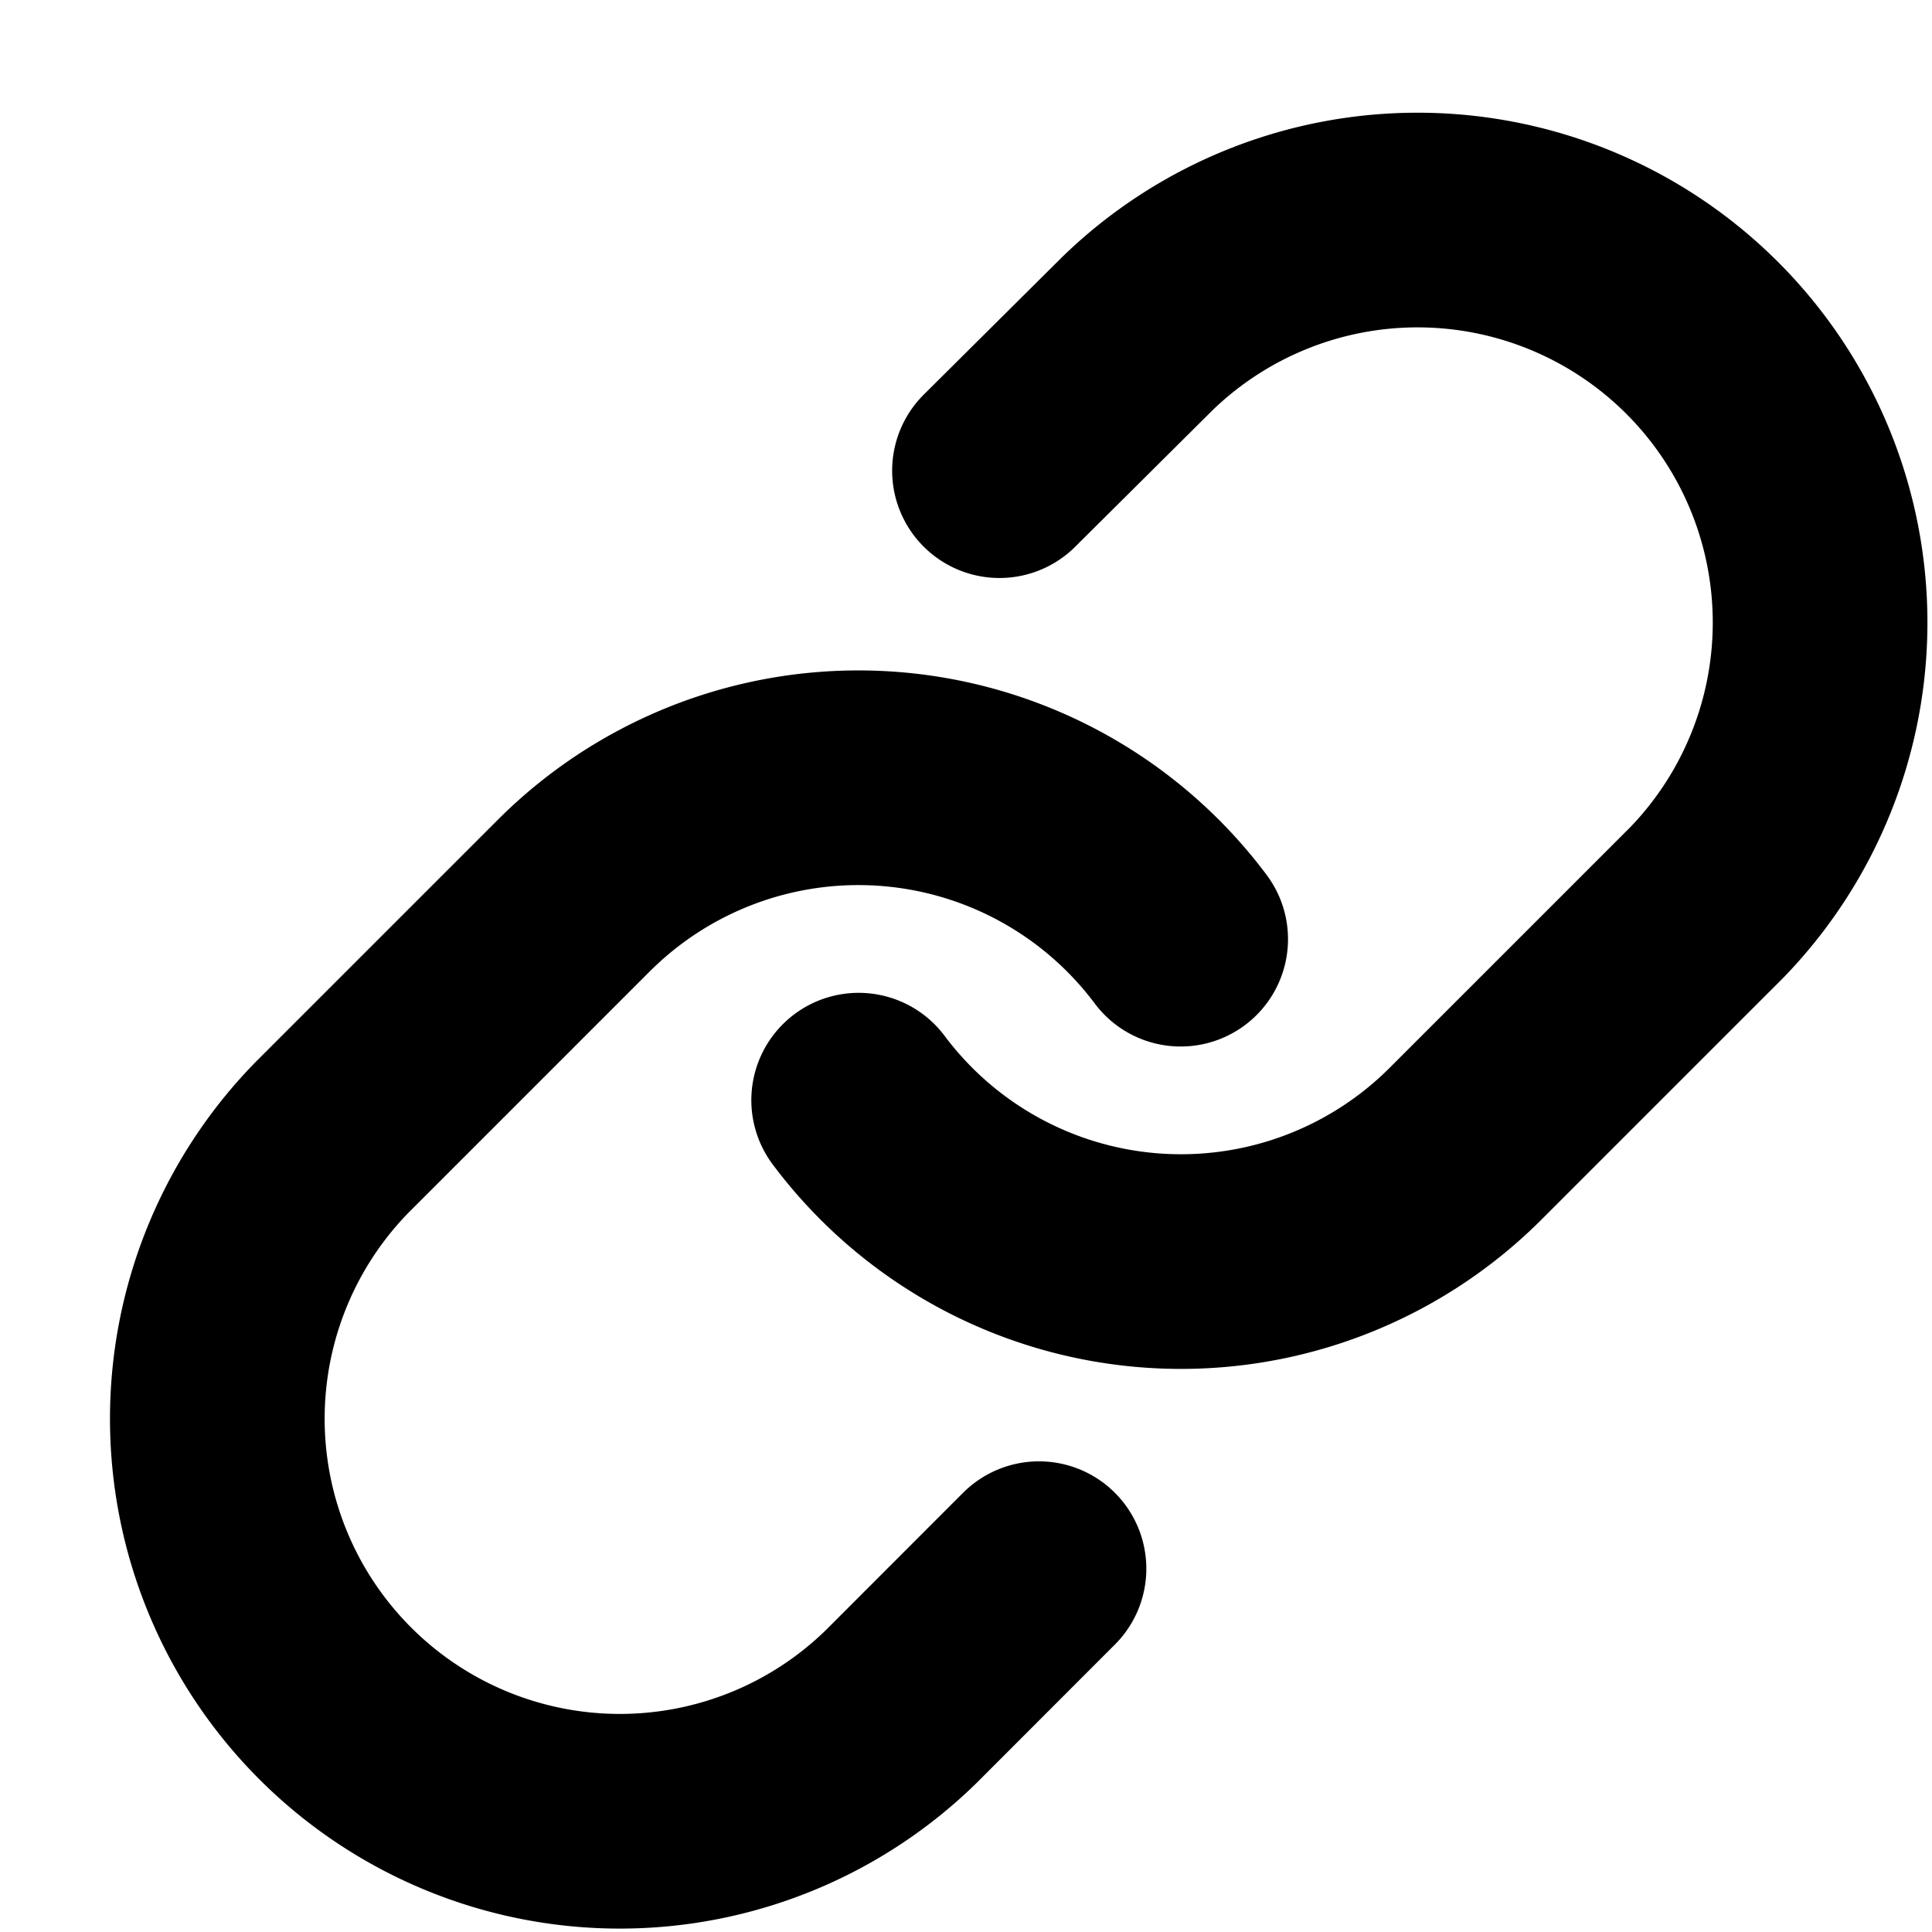 <svg xmlns="http://www.w3.org/2000/svg" viewBox="0 0 18 18">
  <g fill="none" stroke="currentColor" stroke-linecap="round" stroke-linejoin="round" stroke-width="2">
    <path d="M8 10.25a3.75 3.75 0 0 0 5.655.405l2.25-2.25a3.75 3.75 0 0 0-5.303-5.302l-1.29 1.282"/>
    <path d="M11 8.75a3.75 3.75 0 0 0-5.655-.405l-2.25 2.25a3.75 3.75 0 0 0 5.303 5.303l1.282-1.283"/>
  </g>
</svg>
